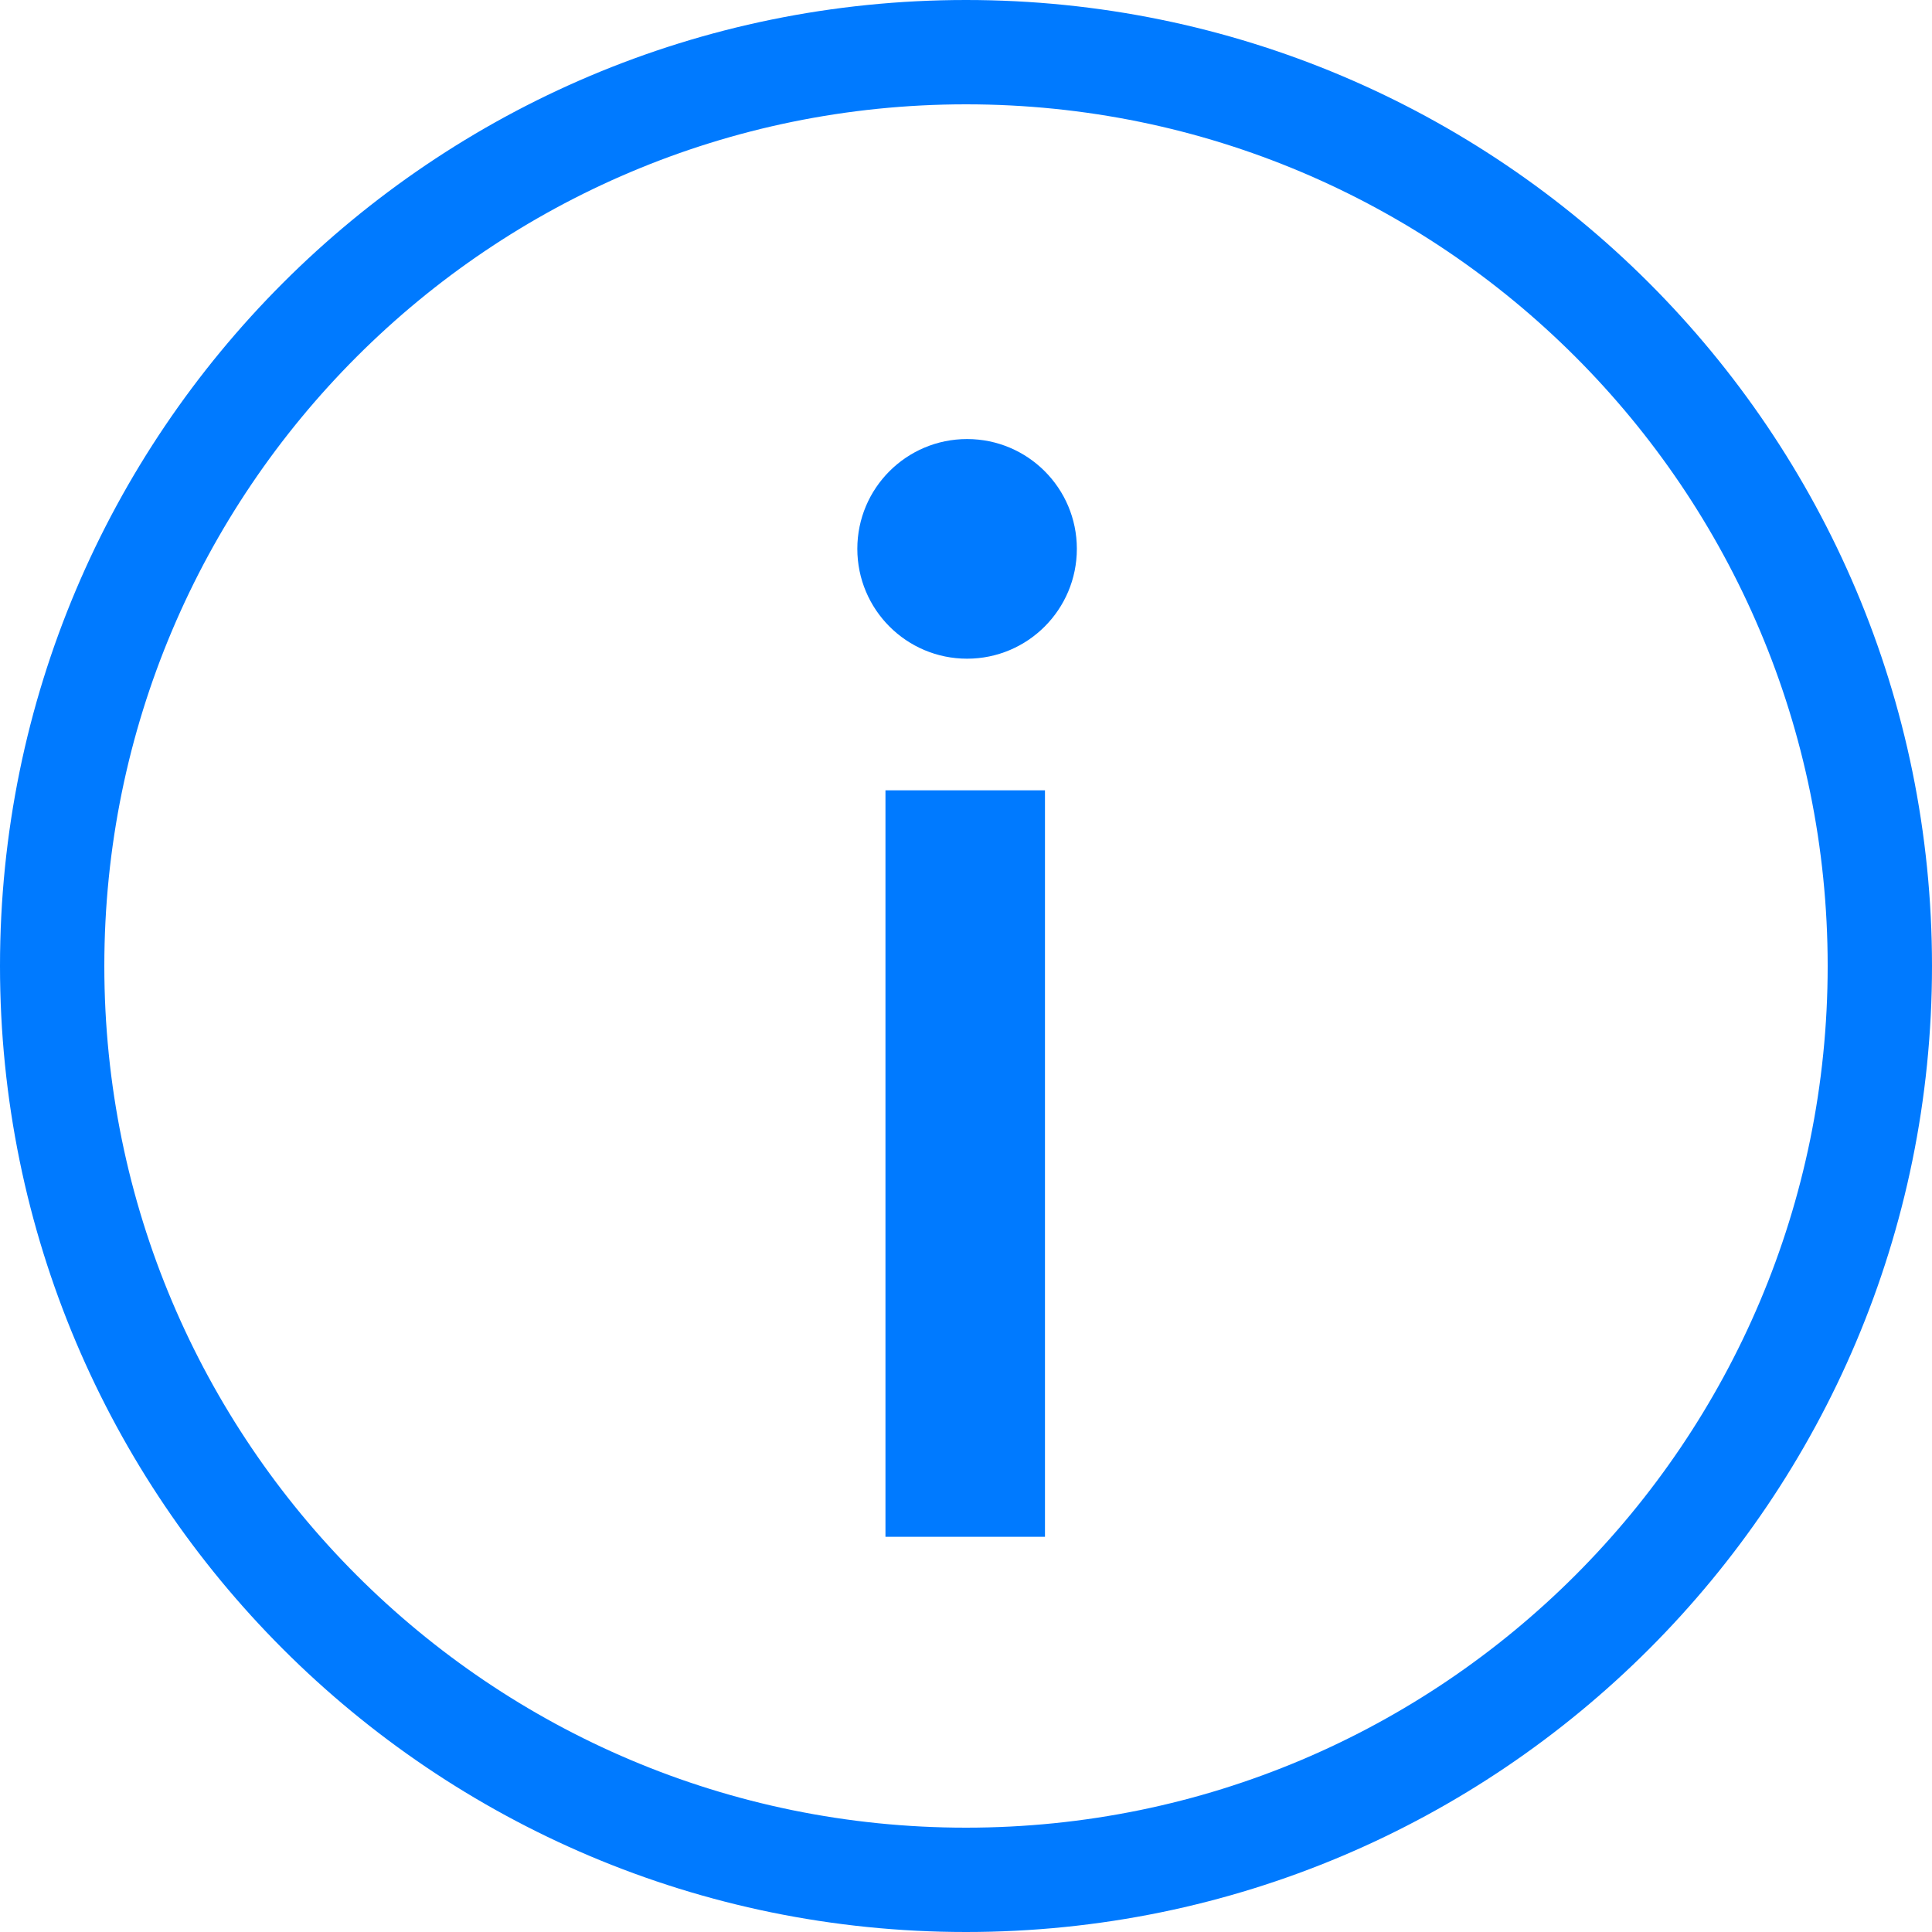 <?xml version="1.0" encoding="UTF-8"?>
<svg width="16px" height="16px" viewBox="0 0 16 16" version="1.1" xmlns="http://www.w3.org/2000/svg" xmlns:xlink="http://www.w3.org/1999/xlink">
    <!-- Generator: Sketch 52.2 (67145) - http://www.bohemiancoding.com/sketch -->
    <title>悬浮</title>
    <desc>Created with Sketch.</desc>
    <g id="Page-1" stroke="none" stroke-width="1" fill="none" fill-rule="evenodd">
        <g id="投票" transform="translate(-533, -325)" fill="#007AFF" fill-rule="nonzero">
            <g id="我的投票" transform="translate(157, 112)">
                <g id="悬浮" transform="translate(376, 213)">
                    <path d="M8,15.136 C11.941,15.136 15.136,11.941 15.136,8 C15.136,4.059 11.941,0.864 8,0.864 C4.059,0.864 0.864,4.059 0.864,8 C0.864,11.941 4.059,15.136 8,15.136 Z M8,16 C3.582,16 0,12.418 0,8 C0,3.582 3.582,0 8,0 C12.418,0 16,3.582 16,8 C16,12.418 12.418,16 8,16 Z M8.009,5.455 C7.507,5.455 7.1,5.048 7.1,4.545 C7.1,4.043 7.507,3.636 8.009,3.636 C8.511,3.636 8.918,4.043 8.918,4.545 C8.918,5.048 8.511,5.455 8.009,5.455 Z M7.333,12.727 L7.333,6.545 L8.654,6.545 L8.654,12.727 L7.333,12.727 Z" id="Combined-Shape-Copy-3"></path>
                </g>
            </g>
        </g>
    </g>
</svg>